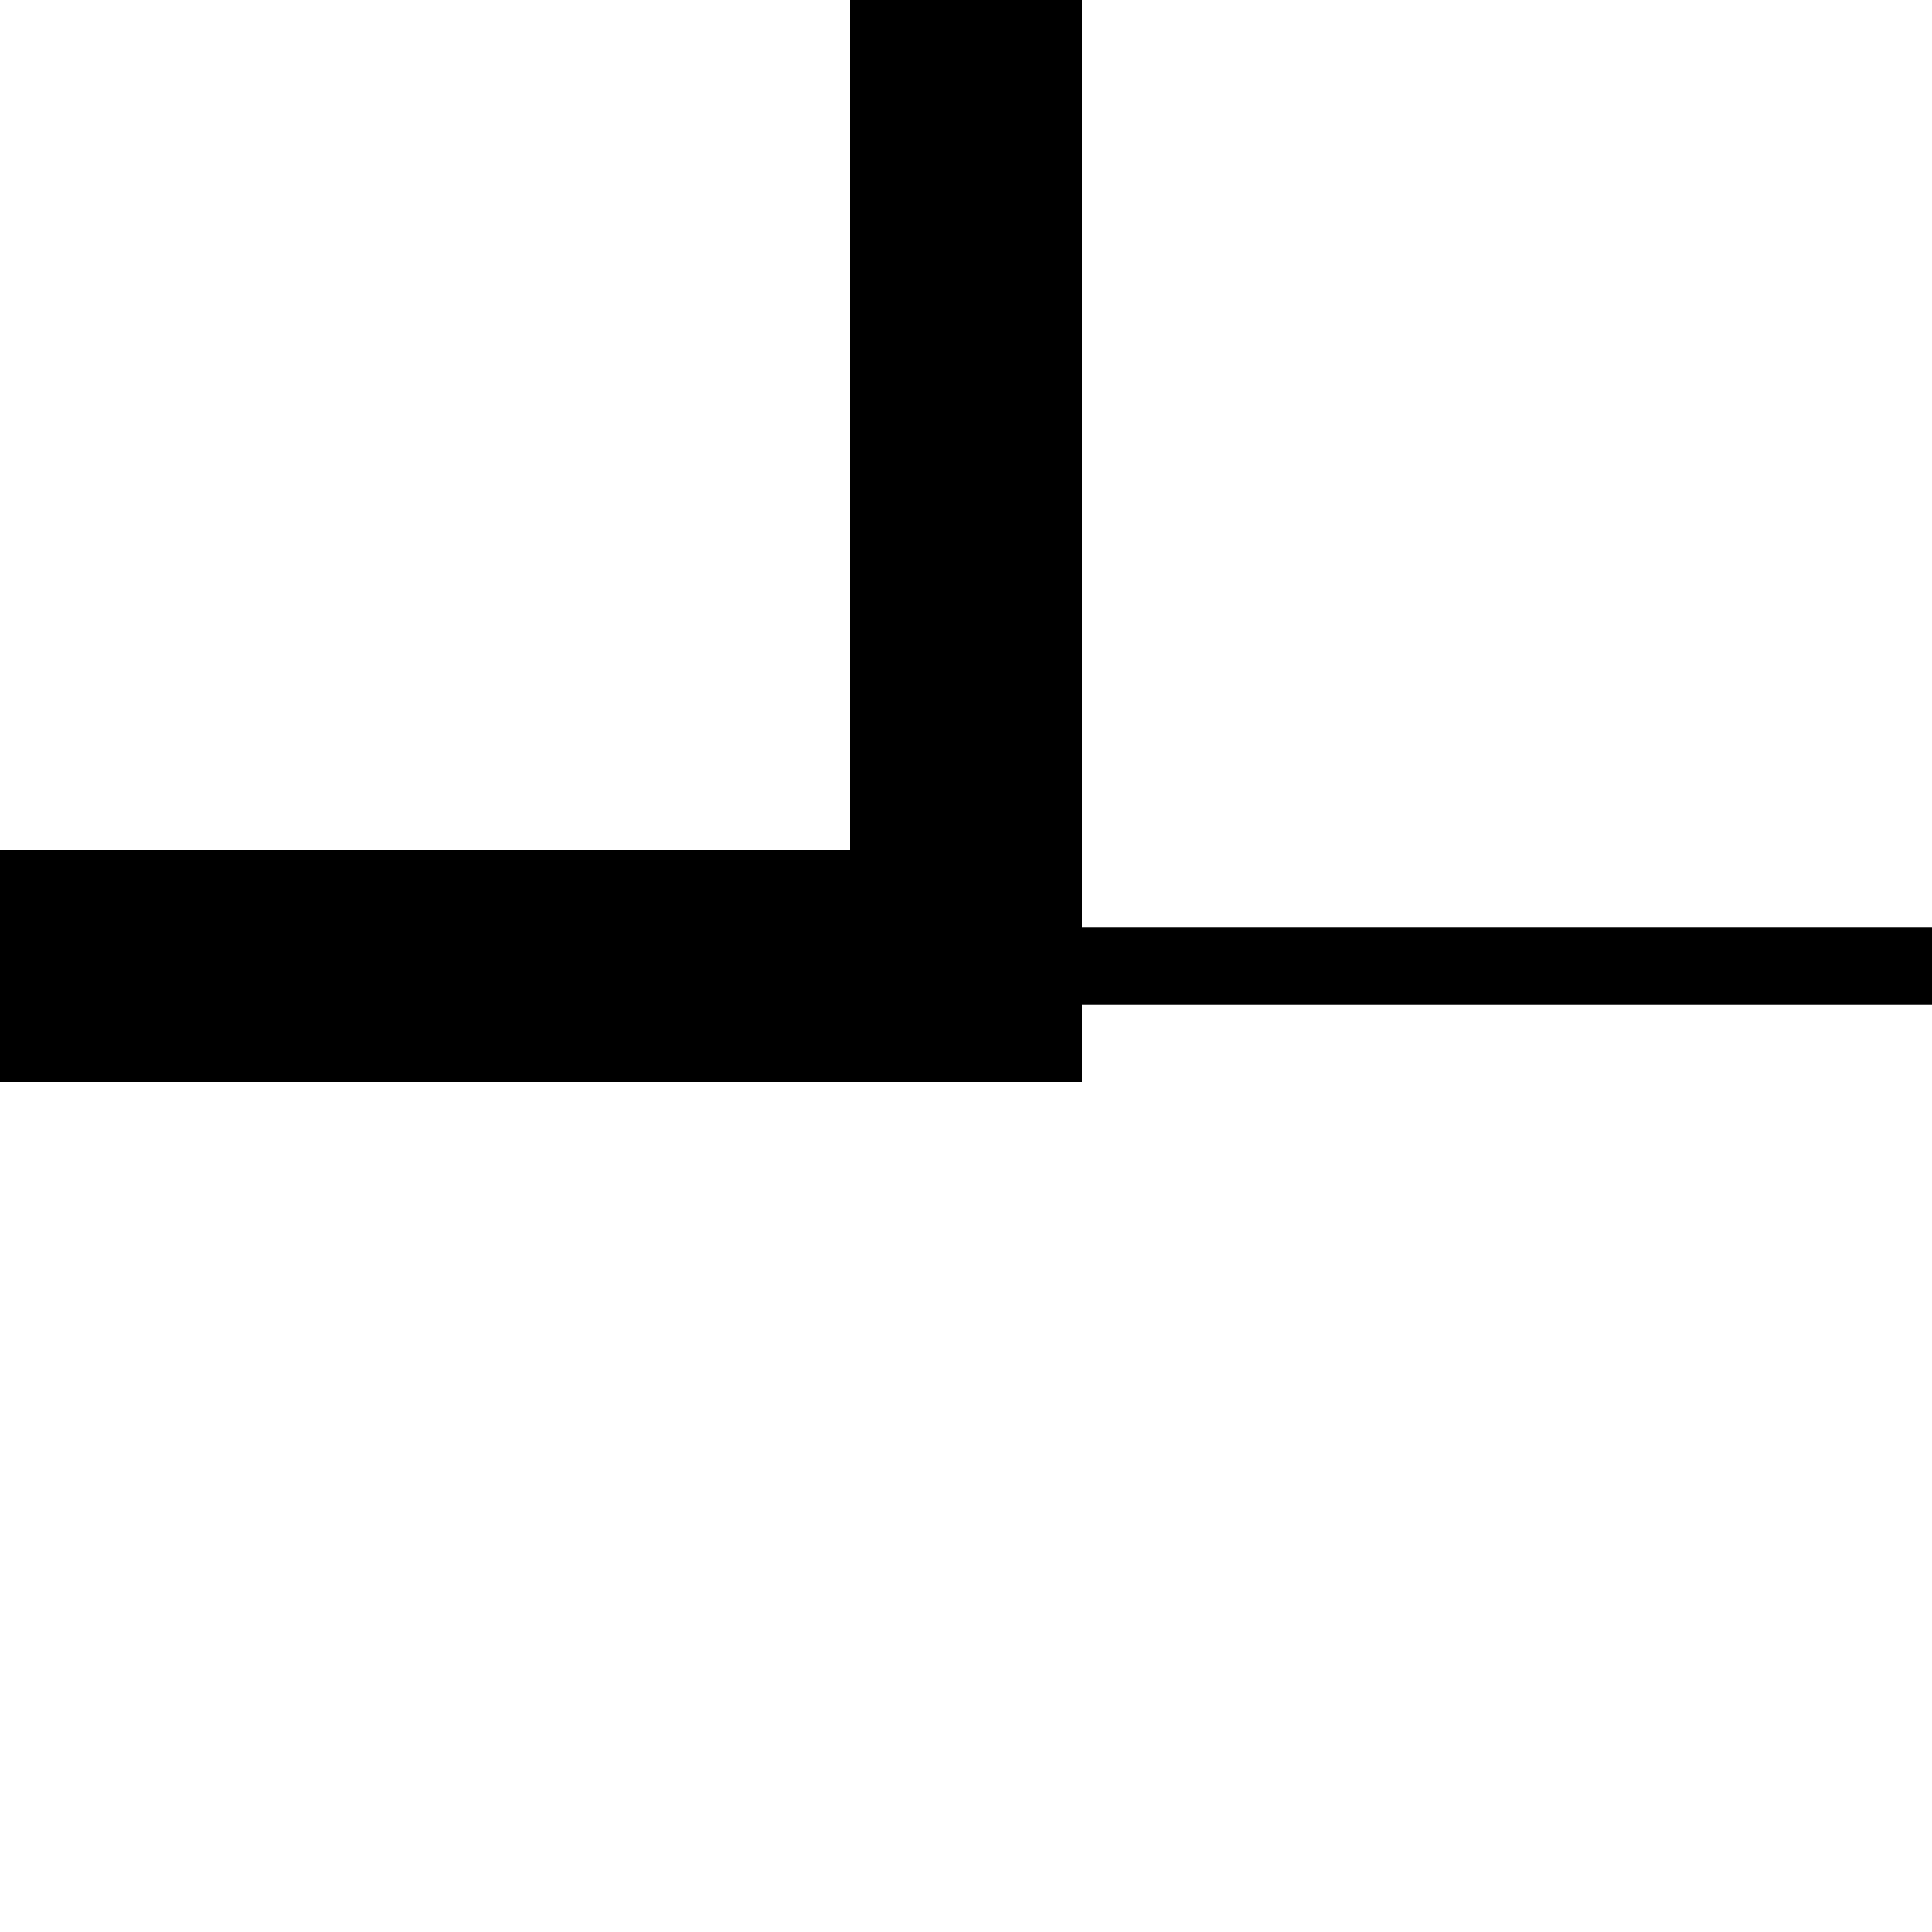 <svg xmlns="http://www.w3.org/2000/svg" viewBox="0 -44.0 50.0 50.0">
    <rect x="0" y="-44.0" width="50.0" height="50.0" fill="#808080" stroke="none"/>
    <g transform="scale(1, -1)">
        <!-- ボディの枠 -->
        <rect x="0" y="-6.0" width="50.0" height="50.0"
            stroke="white" fill="white"/>
        <!-- グリフ座標系の原点 -->
        <circle cx="0" cy="0" r="5" fill="white"/>
        <!-- グリフのアウトライン -->
        <g style="fill:black;stroke:#000000;stroke-width:0;stroke-linecap:round;stroke-linejoin:round;">
        <path d="M 22.0 44.0 L 22.0 22.0 L 0.0 22.0 L 0.0 16.0 L 28.0 16.0 L 28.0 18.0 L 50.0 18.0 L 50.0 20.0 L 28.0 20.0 L 28.0 44.0 Z"/>
    </g>
    </g>
</svg>
